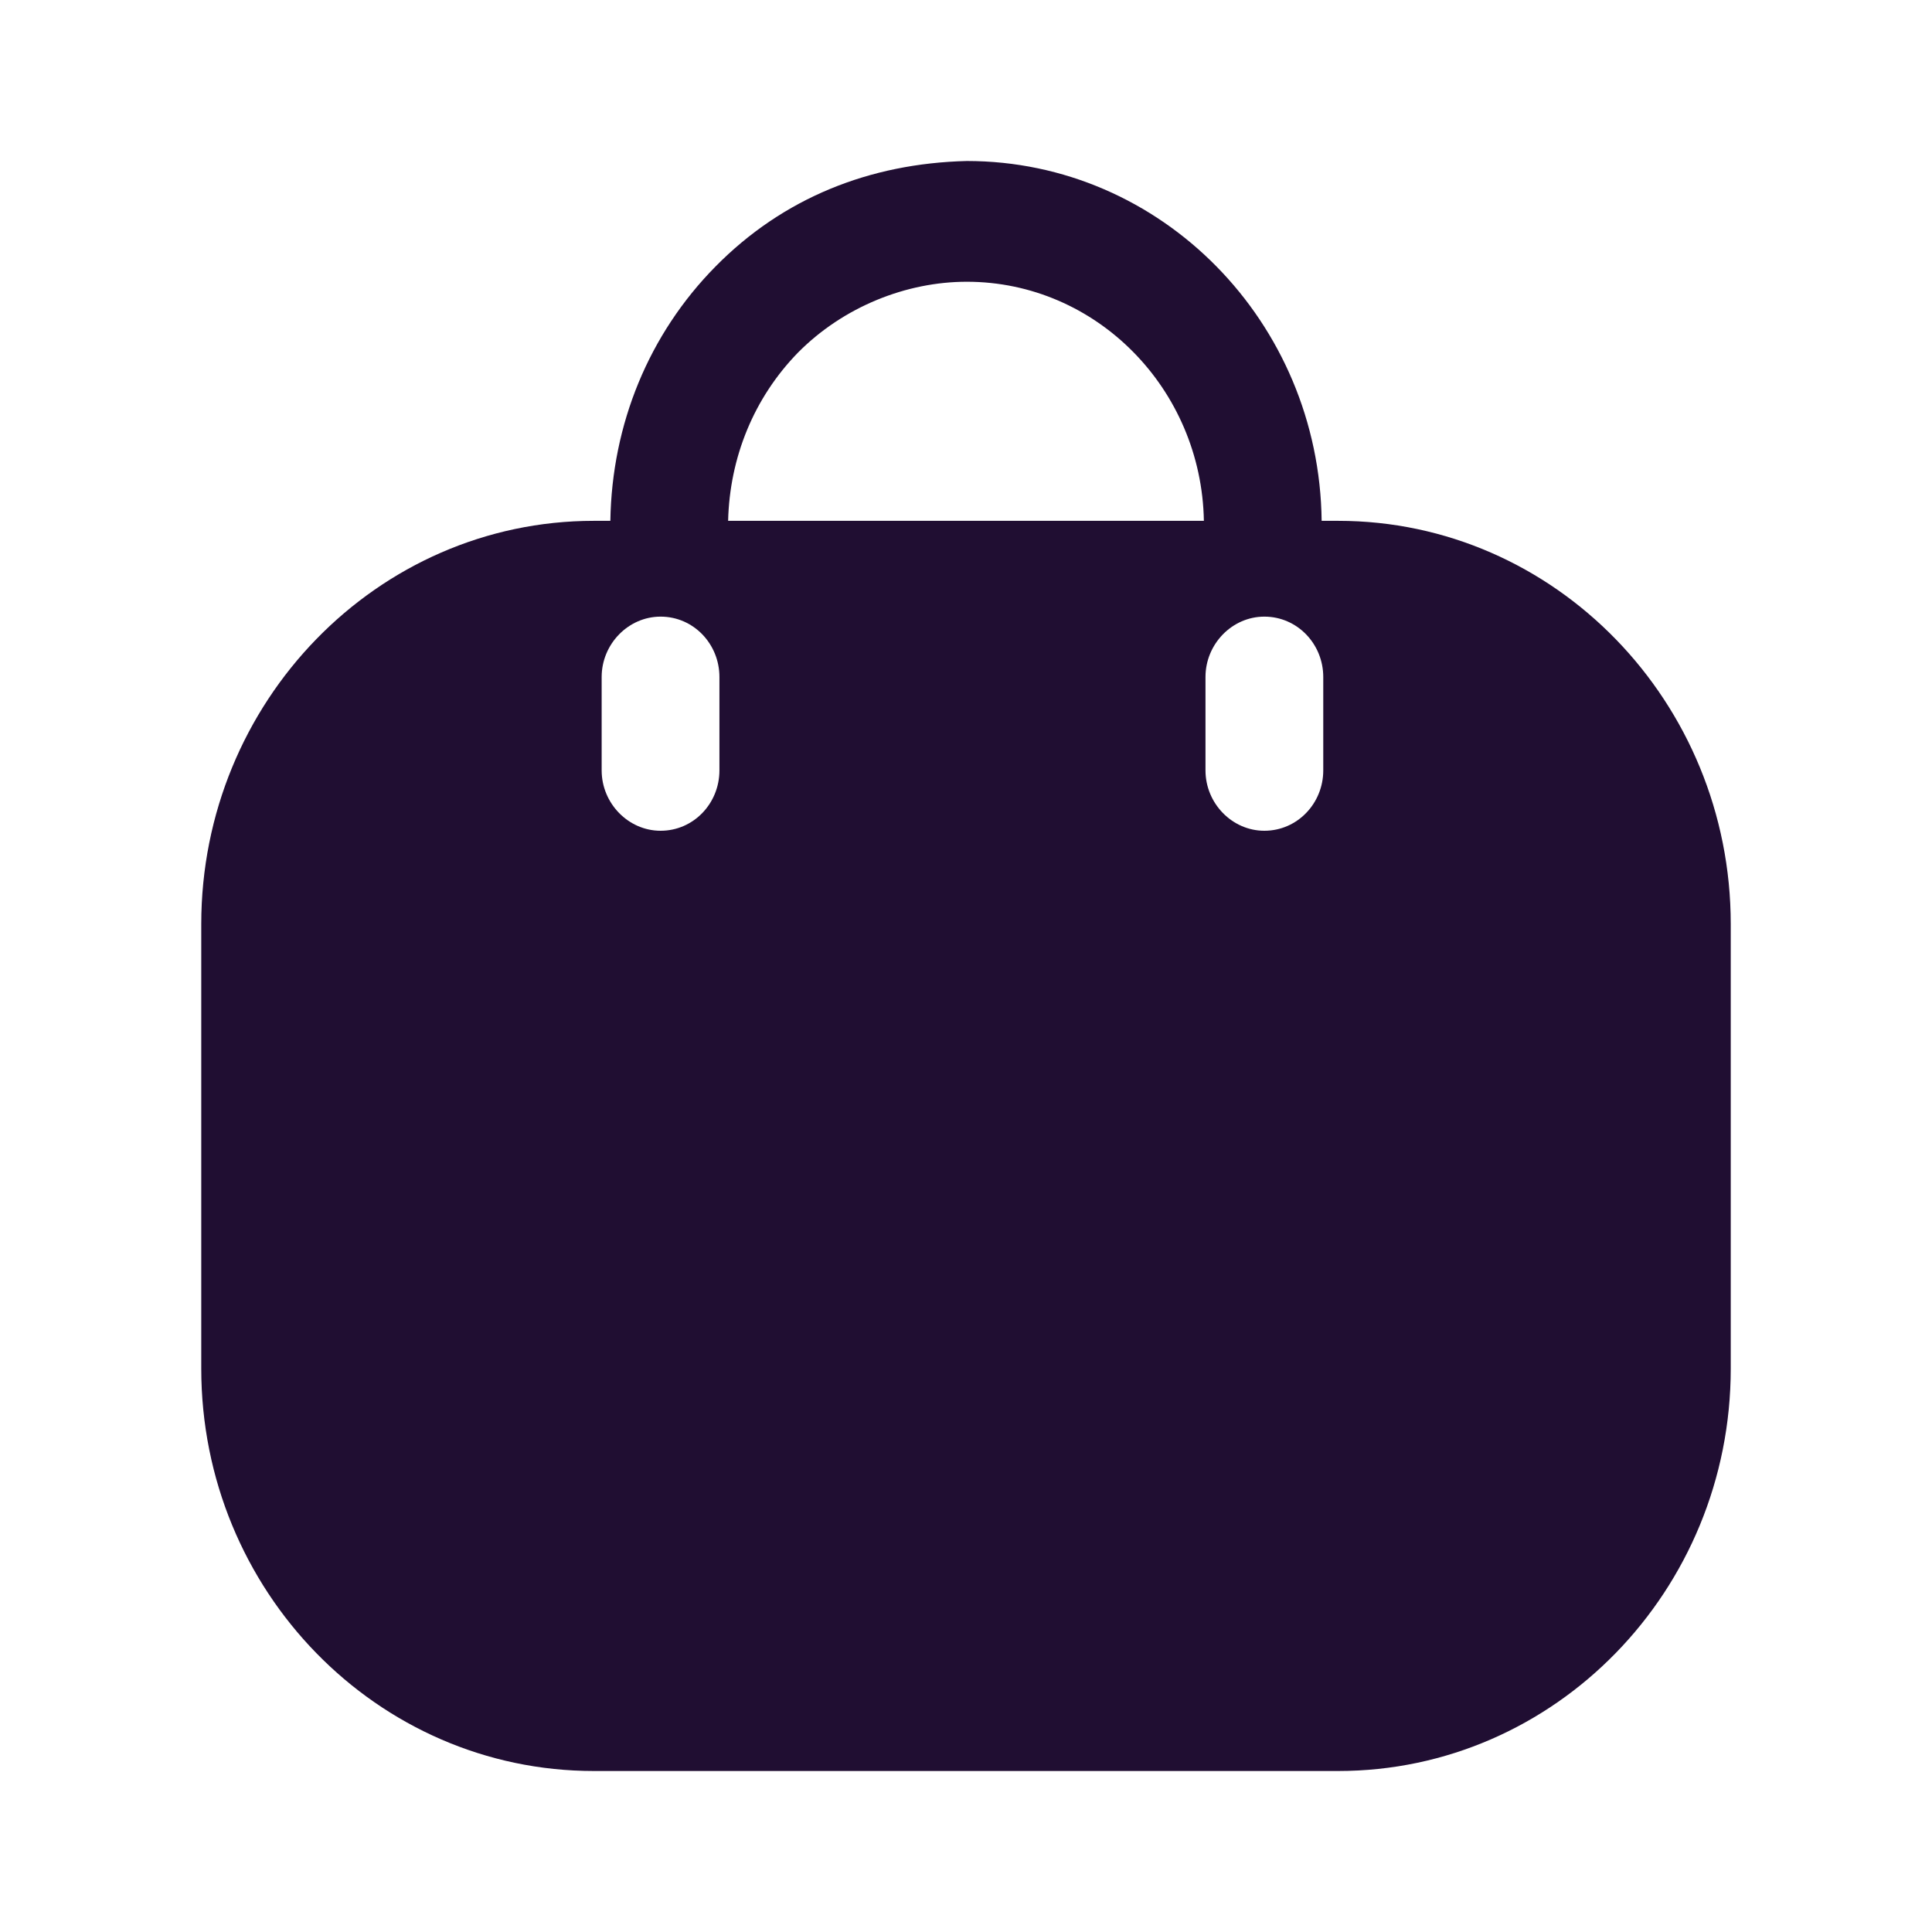 <svg width="24" height="24" viewBox="0 0 24 24" fill="none" xmlns="http://www.w3.org/2000/svg">
<g id="IconJual">
<g id="Bag 2">
<path id="Bag 2_2" fill-rule="evenodd" clip-rule="evenodd" d="M16.418 6.47H16.623C19.315 6.47 21.5 8.72 21.5 11.48V17C21.5 19.76 19.315 22 16.623 22H7.377C4.685 22 2.5 19.76 2.5 17V11.48C2.5 8.72 4.685 6.47 7.377 6.47H7.582C7.601 5.27 8.06 4.15 8.889 3.31C9.727 2.46 10.8 2.03 12.01 2C14.429 2 16.389 4 16.418 6.47ZM9.913 4.38C9.367 4.94 9.064 5.68 9.045 6.47H14.955C14.926 4.83 13.619 3.5 12.01 3.5C11.259 3.5 10.478 3.81 9.913 4.38ZM15.706 10.32C16.116 10.32 16.438 9.98 16.438 9.57V8.41C16.438 8 16.116 7.66 15.706 7.66C15.306 7.66 14.975 8 14.975 8.41V9.57C14.975 9.98 15.306 10.32 15.706 10.32ZM8.937 9.57C8.937 9.98 8.616 10.32 8.206 10.32C7.806 10.32 7.474 9.98 7.474 9.57V8.41C7.474 8 7.806 7.66 8.206 7.66C8.616 7.66 8.937 8 8.937 8.41V9.57Z" fill="#200E32"/>
</g>
</g>
</svg>
